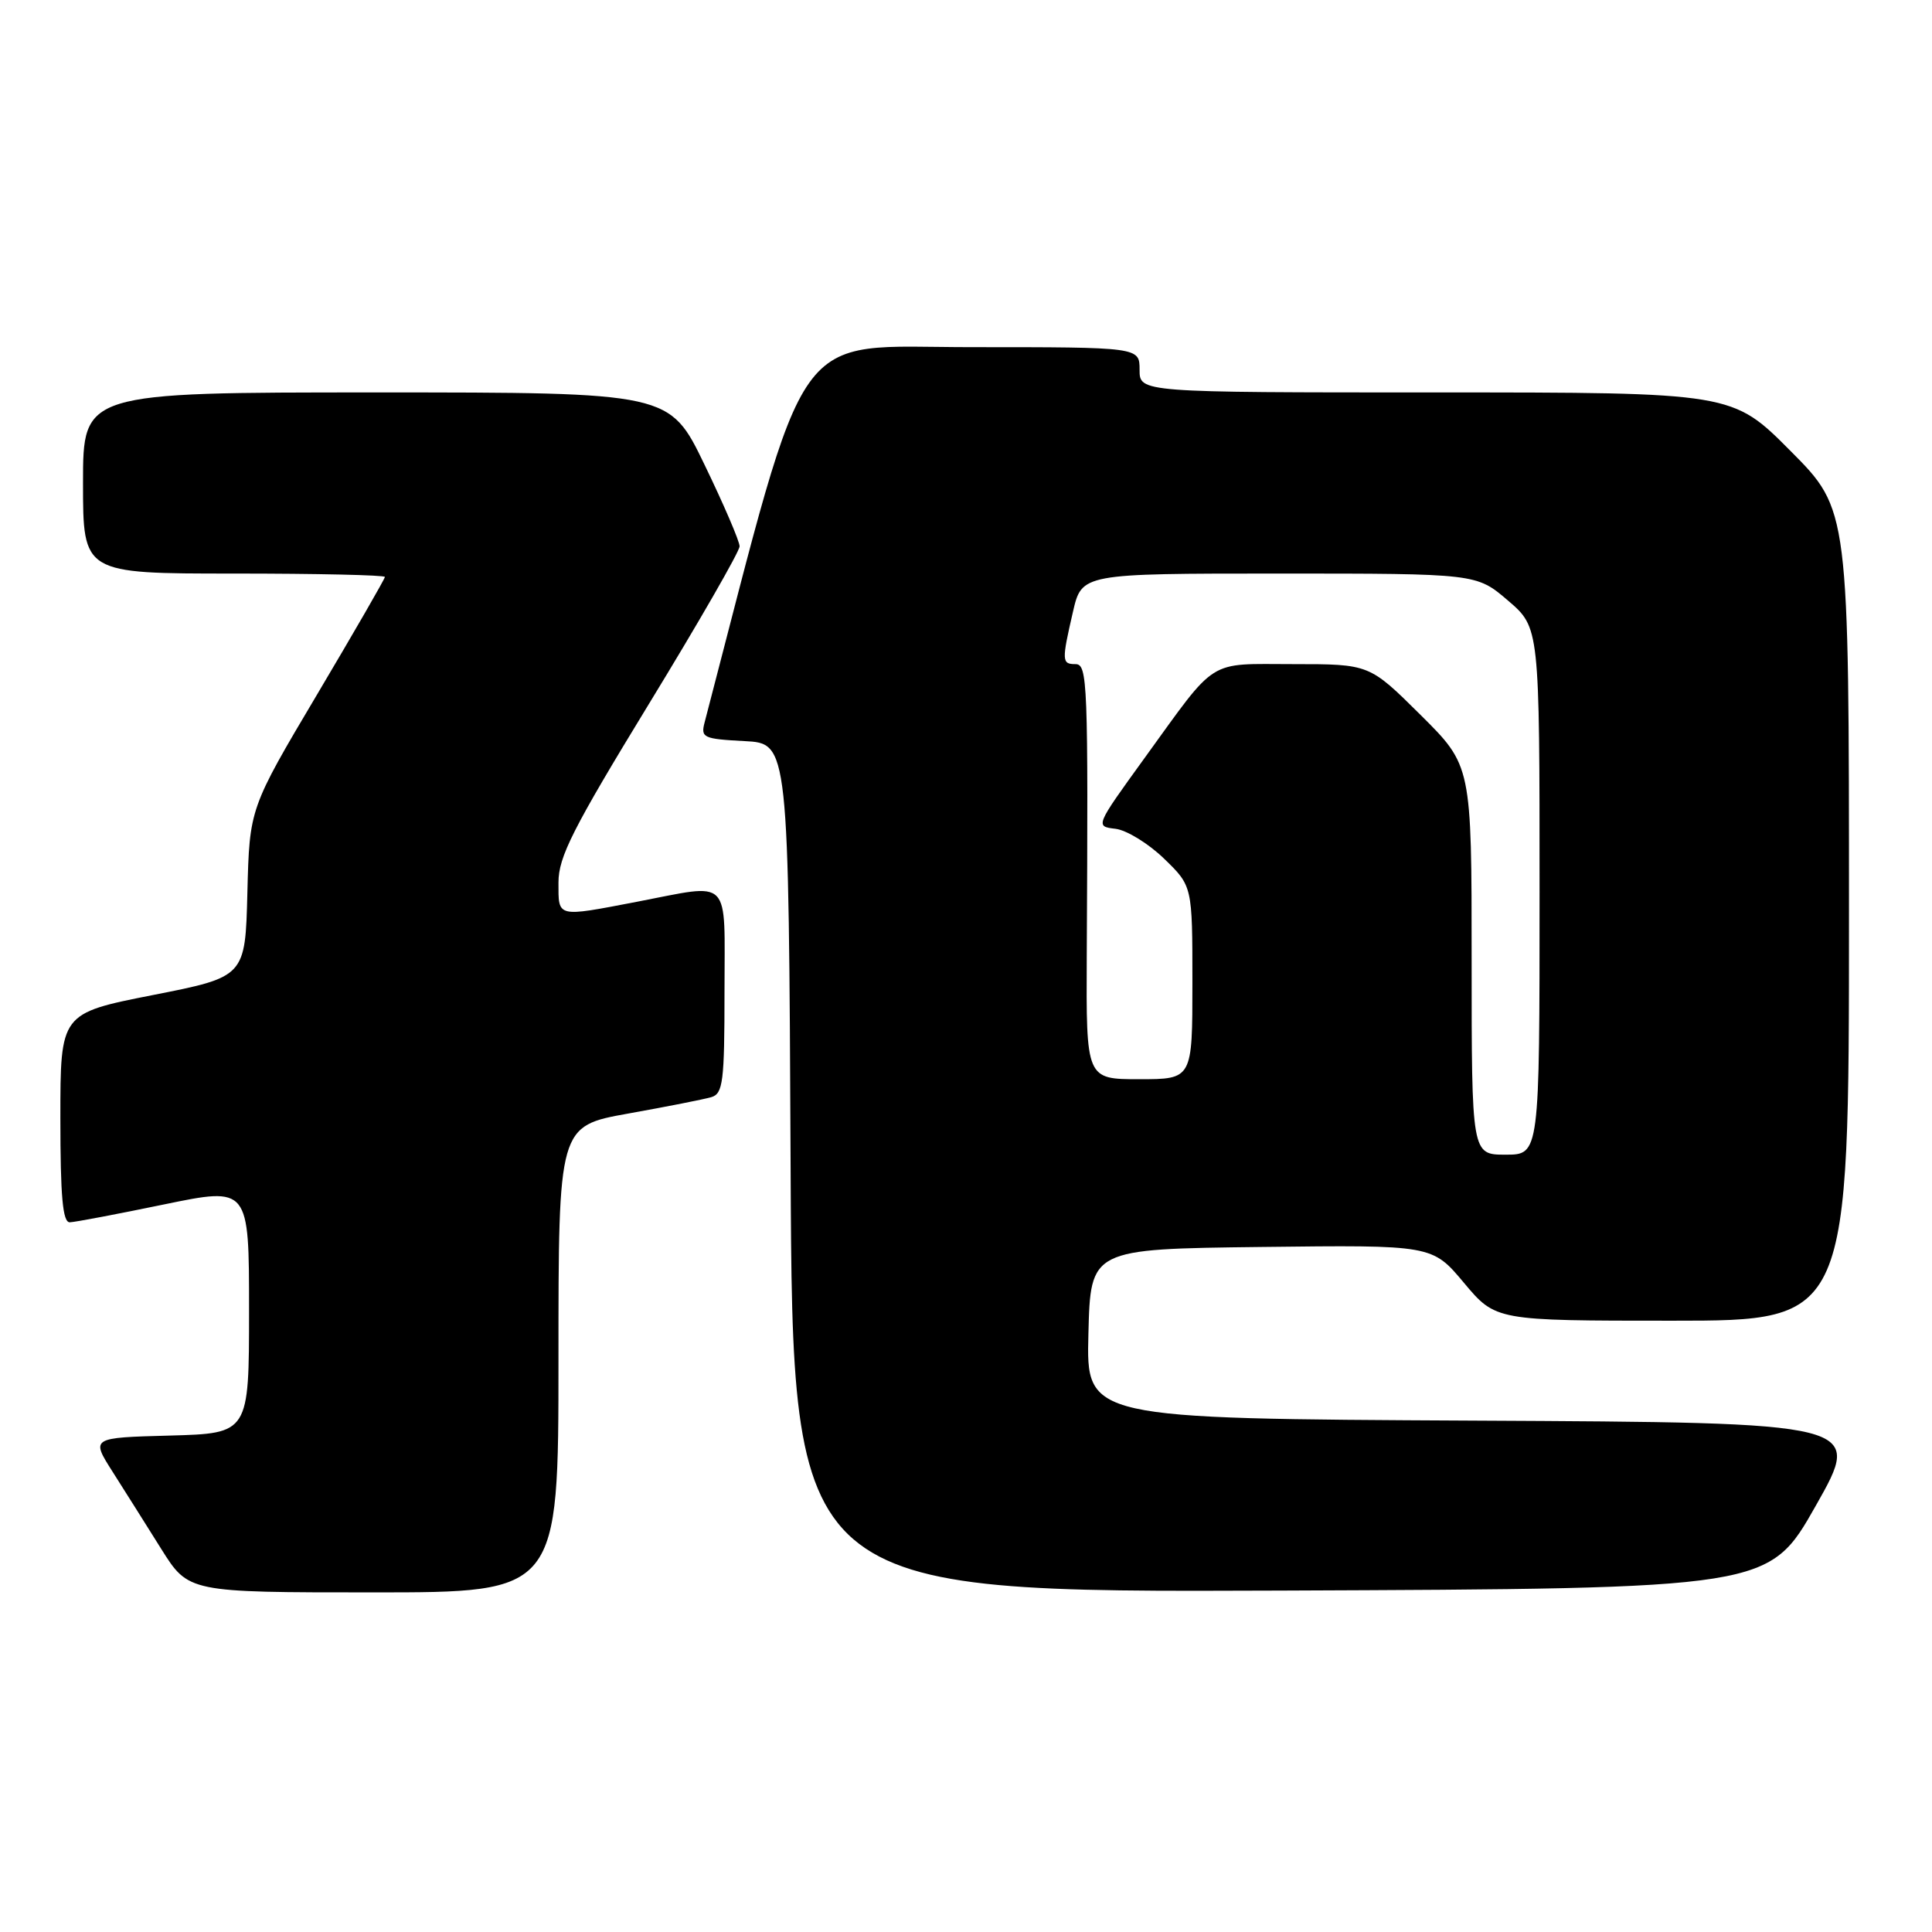 <?xml version="1.0" encoding="UTF-8" standalone="no"?>
<!DOCTYPE svg PUBLIC "-//W3C//DTD SVG 1.1//EN" "http://www.w3.org/Graphics/SVG/1.1/DTD/svg11.dtd" >
<svg xmlns="http://www.w3.org/2000/svg" xmlns:xlink="http://www.w3.org/1999/xlink" version="1.1" viewBox="0 0 256 256">
 <g >
 <path fill="currentColor"
d=" M 74.00 180.10 C 74.00 149.21 74.00 149.21 83.25 147.55 C 88.34 146.64 93.29 145.66 94.25 145.38 C 95.80 144.92 96.00 143.36 96.00 131.43 C 96.00 115.94 97.10 117.06 84.34 119.50 C 73.68 121.54 74.00 121.62 74.00 116.95 C 74.00 113.53 75.88 109.83 86.00 93.25 C 92.60 82.45 98.00 73.06 98.00 72.39 C 98.00 71.72 95.91 66.86 93.36 61.59 C 88.73 52.00 88.73 52.00 49.86 52.00 C 11.00 52.00 11.00 52.00 11.00 64.00 C 11.00 76.00 11.00 76.00 31.00 76.00 C 42.00 76.00 51.00 76.20 51.00 76.45 C 51.00 76.69 46.96 83.69 42.03 92.00 C 33.06 107.11 33.06 107.11 32.78 118.27 C 32.50 129.44 32.50 129.44 20.25 131.85 C 8.00 134.27 8.00 134.27 8.00 148.13 C 8.00 158.58 8.31 161.99 9.25 161.96 C 9.94 161.94 15.56 160.87 21.75 159.59 C 33.00 157.27 33.00 157.27 33.00 173.60 C 33.00 189.93 33.00 189.93 22.53 190.22 C 12.05 190.50 12.05 190.50 14.91 195.00 C 16.48 197.47 19.39 202.09 21.37 205.25 C 24.98 211.00 24.98 211.00 49.49 211.00 C 74.00 211.00 74.00 211.00 74.00 180.10 Z  M 240.61 199.50 C 246.84 188.50 246.84 188.50 195.39 188.24 C 143.93 187.98 143.93 187.98 144.22 176.74 C 144.50 165.50 144.50 165.50 167.14 165.23 C 189.78 164.96 189.78 164.96 193.98 169.98 C 198.19 175.00 198.19 175.00 221.59 175.00 C 245.00 175.00 245.00 175.00 245.00 121.27 C 245.00 67.54 245.00 67.54 237.27 59.77 C 229.55 52.00 229.55 52.00 190.27 52.00 C 151.00 52.00 151.00 52.00 151.00 49.00 C 151.00 46.00 151.00 46.00 128.74 46.00 C 104.54 46.00 107.38 42.01 93.37 95.70 C 92.83 97.75 93.17 97.91 98.65 98.20 C 104.50 98.50 104.50 98.50 104.76 154.76 C 105.02 211.01 105.02 211.01 169.70 210.76 C 234.38 210.50 234.38 210.50 240.61 199.50 Z  M 195.00 127.22 C 195.00 101.45 195.00 101.45 188.22 94.72 C 181.45 88.00 181.45 88.00 171.38 88.00 C 159.82 88.00 161.40 87.00 151.62 100.50 C 145.11 109.50 145.11 109.50 147.81 109.82 C 149.29 110.00 152.19 111.78 154.25 113.78 C 158.00 117.41 158.00 117.41 158.00 130.20 C 158.00 143.00 158.00 143.00 150.96 143.00 C 143.92 143.00 143.92 143.00 144.00 126.75 C 144.20 90.25 144.11 88.00 142.50 88.00 C 140.69 88.00 140.67 87.57 142.17 81.08 C 143.34 76.00 143.34 76.00 169.49 76.00 C 195.64 76.00 195.64 76.00 199.82 79.58 C 204.00 83.16 204.00 83.16 204.00 118.08 C 204.00 153.00 204.00 153.00 199.50 153.00 C 195.00 153.00 195.00 153.00 195.00 127.22 Z "/>
</g>
</svg>